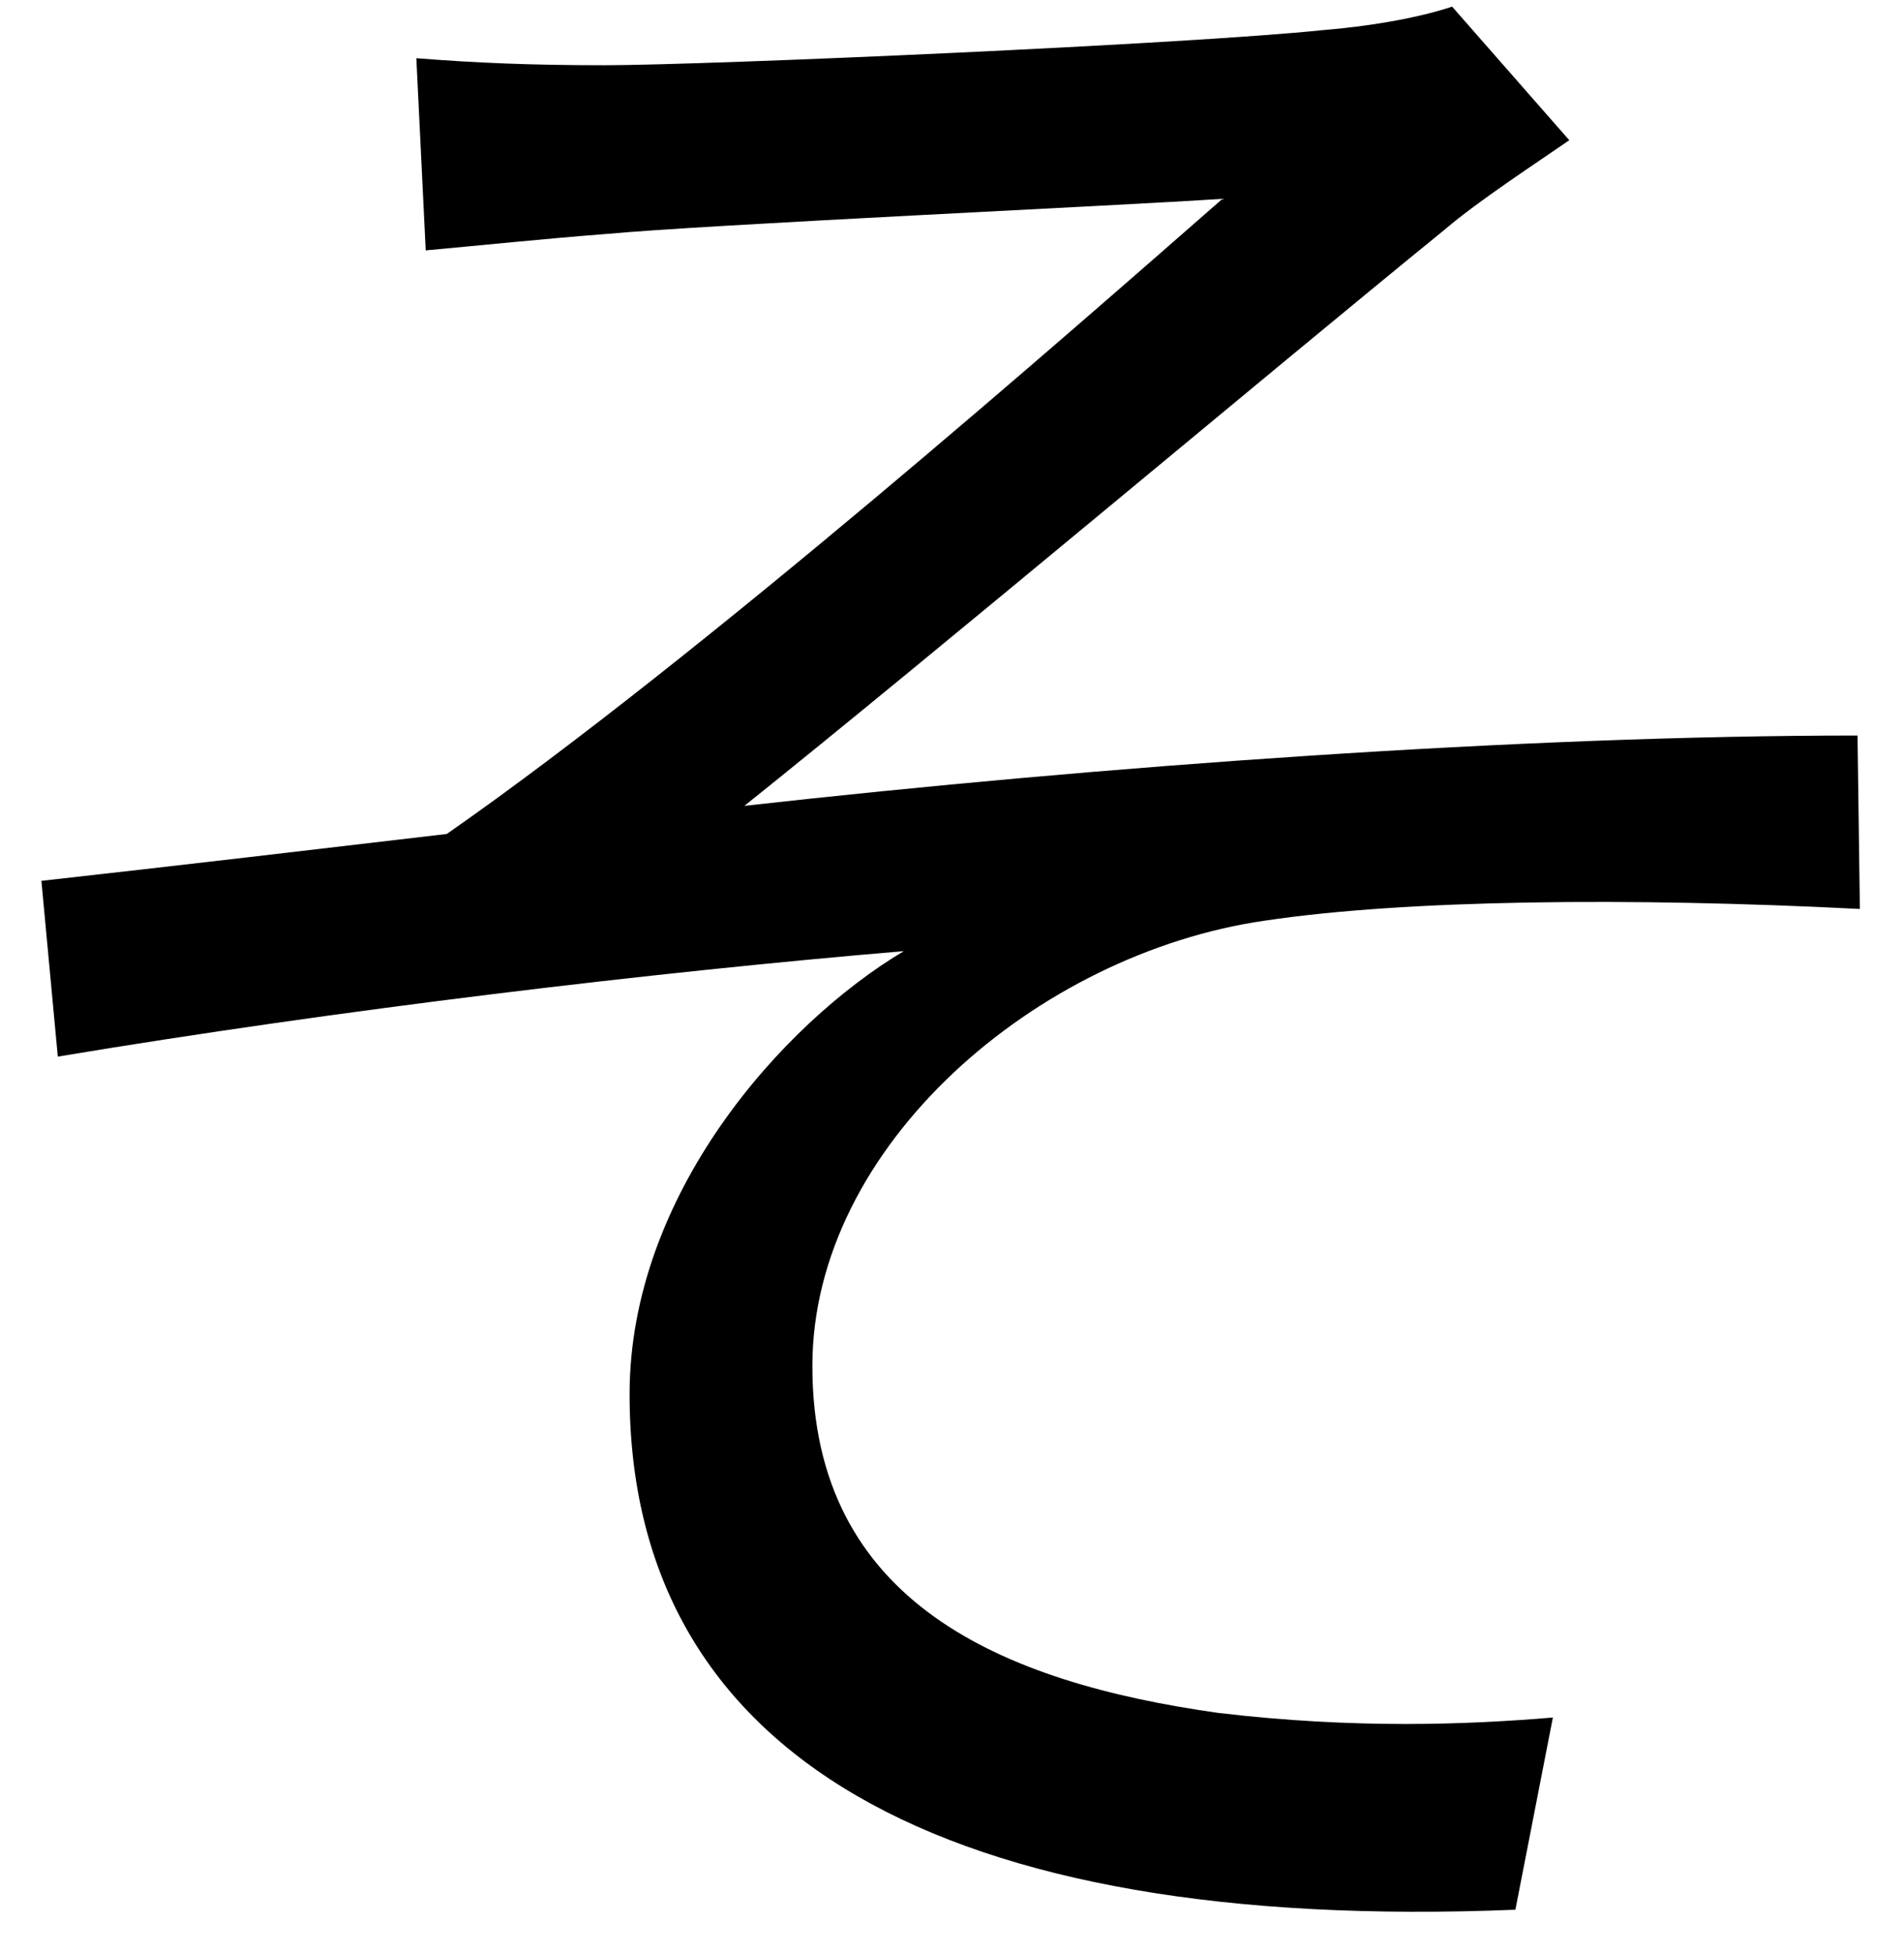<svg width="39" height="40" viewBox="0 0 39 40" fill="none" xmlns="http://www.w3.org/2000/svg">
<path d="M8.528 1.192L8.72 5.128C9.776 5.032 11.168 4.888 12.416 4.792C14.48 4.6 22.88 4.216 25.04 4.072C21.968 6.76 14.384 13.432 9.152 17.08C6.704 17.368 3.44 17.752 0.848 18.04L1.184 21.64C6.944 20.68 13.376 19.912 18.512 19.48C16.016 20.968 12.896 24.472 12.896 28.552C12.896 35.944 19.28 39.592 31.04 39.112L31.808 35.176C30.08 35.32 27.776 35.416 24.944 35.08C20.528 34.456 16.64 32.824 16.64 27.976C16.64 23.464 21.248 19.528 25.904 18.856C28.784 18.424 33.392 18.376 38.096 18.616L38.048 15.064C31.184 15.064 22.544 15.688 15.248 16.504C19.088 13.432 26 7.624 29.6 4.696C30.272 4.12 31.52 3.304 32.144 2.872L29.744 0.136C29.168 0.328 28.256 0.52 27.104 0.616C24.368 0.904 14.48 1.336 12.368 1.336C10.88 1.336 9.728 1.288 8.528 1.192Z" fill="black"/>
</svg>
